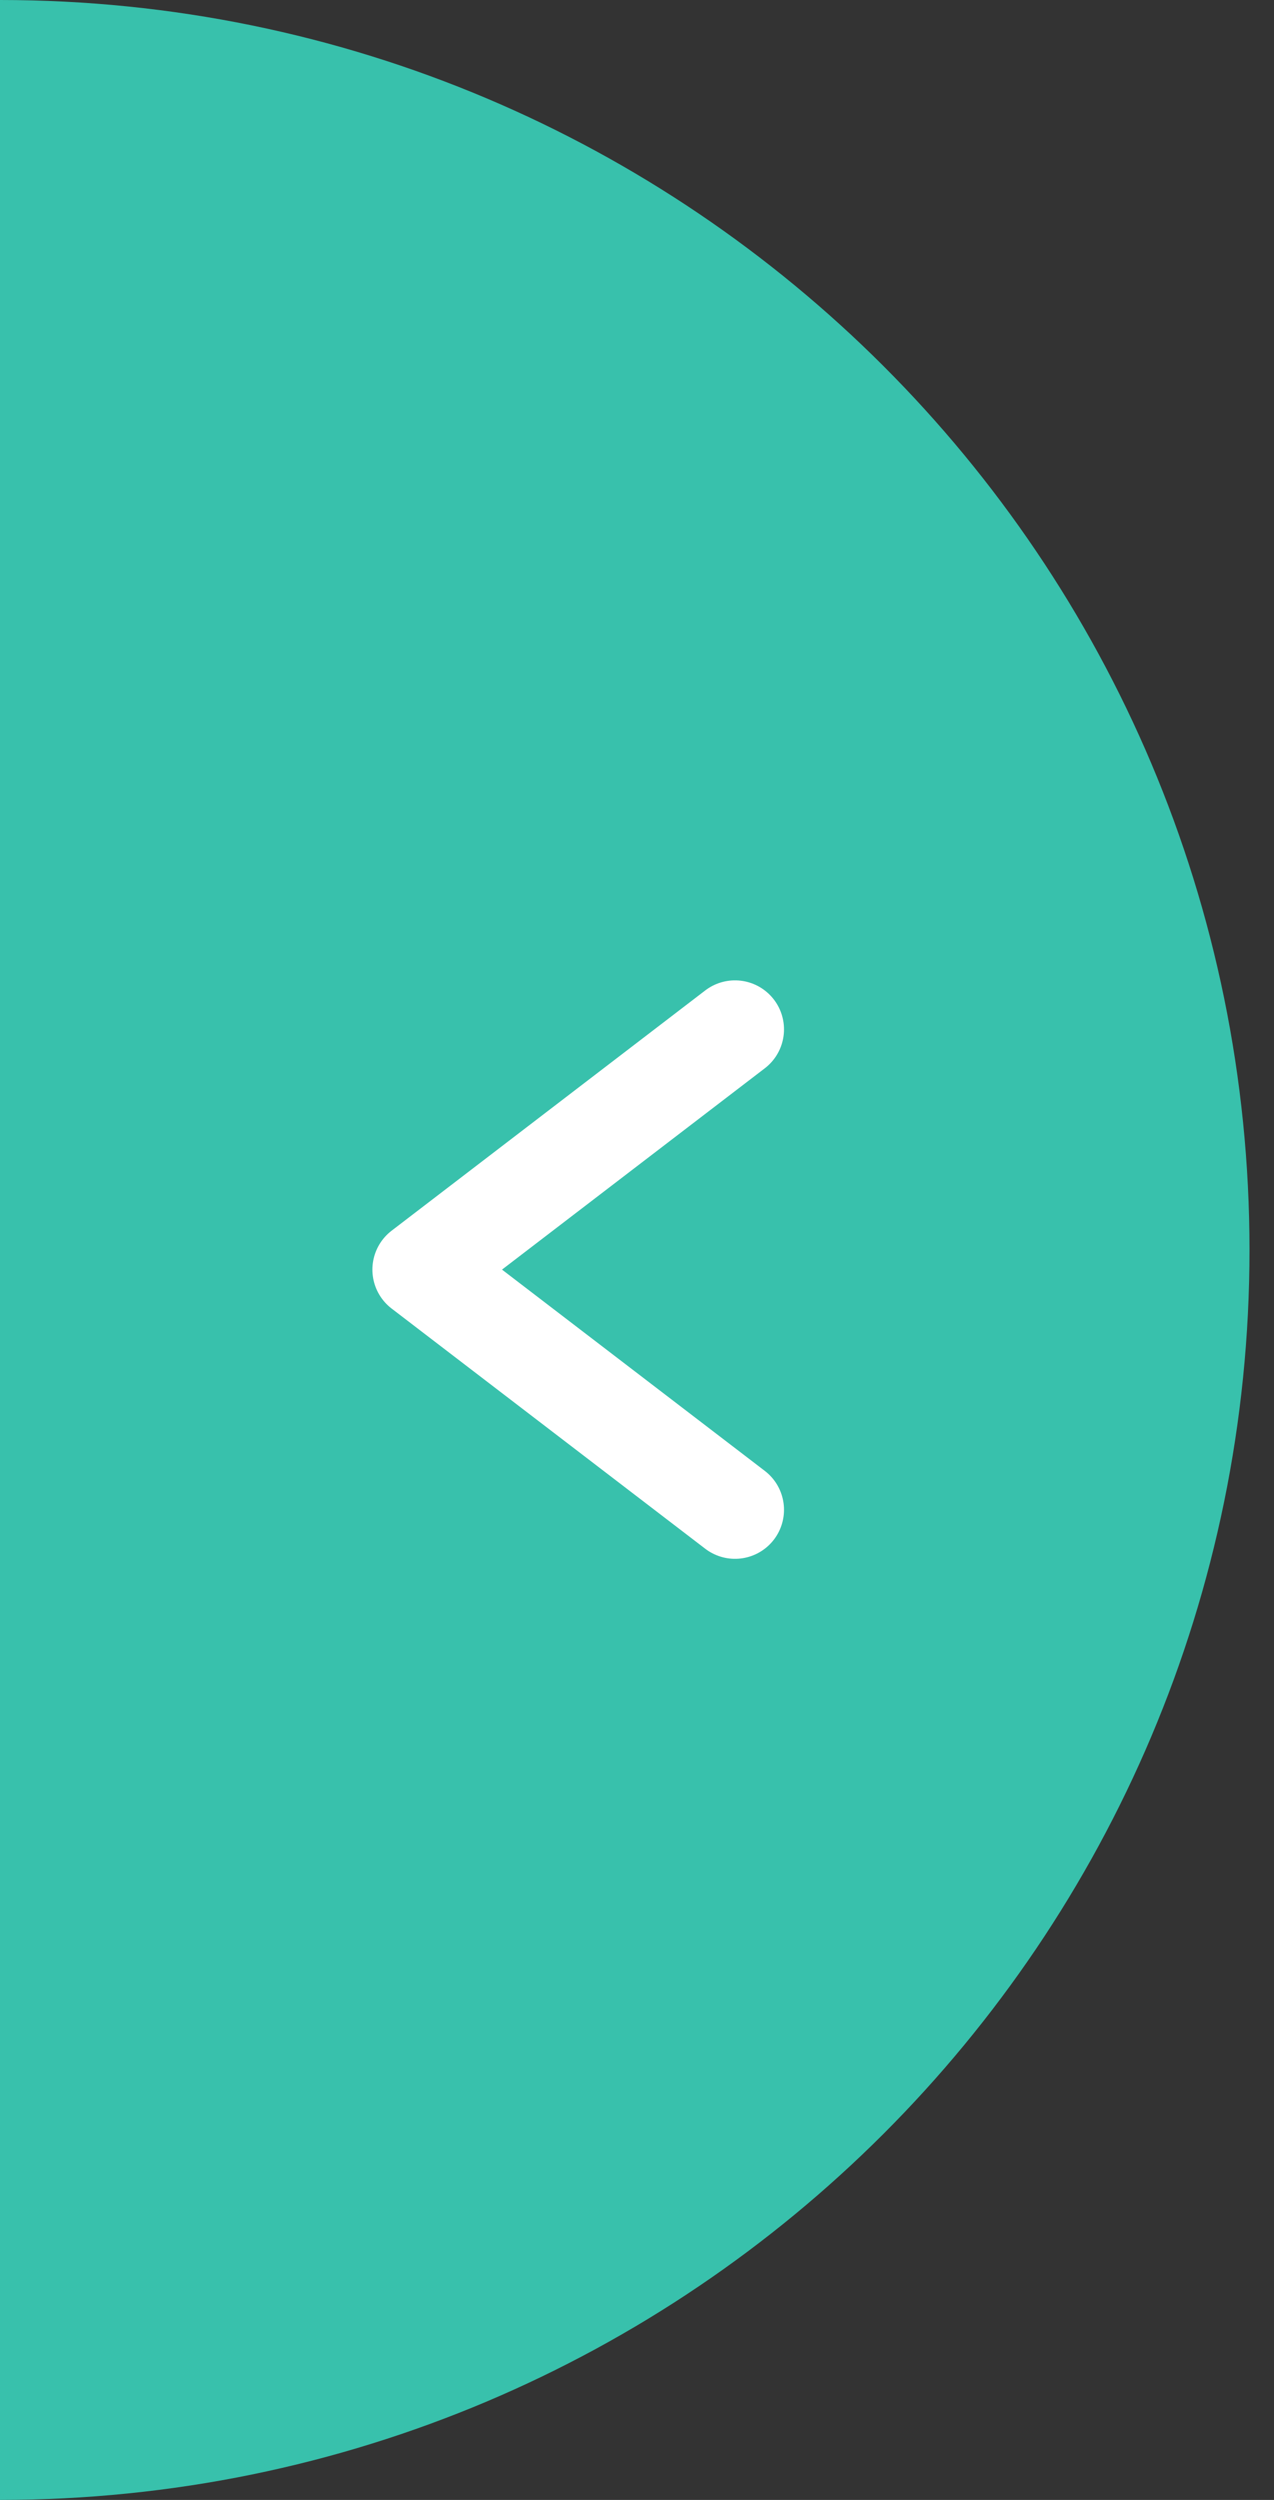 <svg width="26" height="51" viewBox="0 0 26 51" fill="none" xmlns="http://www.w3.org/2000/svg">
<rect x="0" y="0" width="26" height="51" fill="#333333" stroke="none"/>
<path d="M25.5 25.5C25.5 39.583 14.083 51 0 51C5.54962e-05 43.808 0 41.545 0 27.462C0 13.378 0 18.962 0 0C14.083 0 25.5 11.417 25.5 25.5Z" fill="#38C1AC"/>
<path d="M15 21L8.6 25.901L15 30.801" stroke="white" stroke-width="2" stroke-linecap="round" stroke-linejoin="round"/>
</svg>
